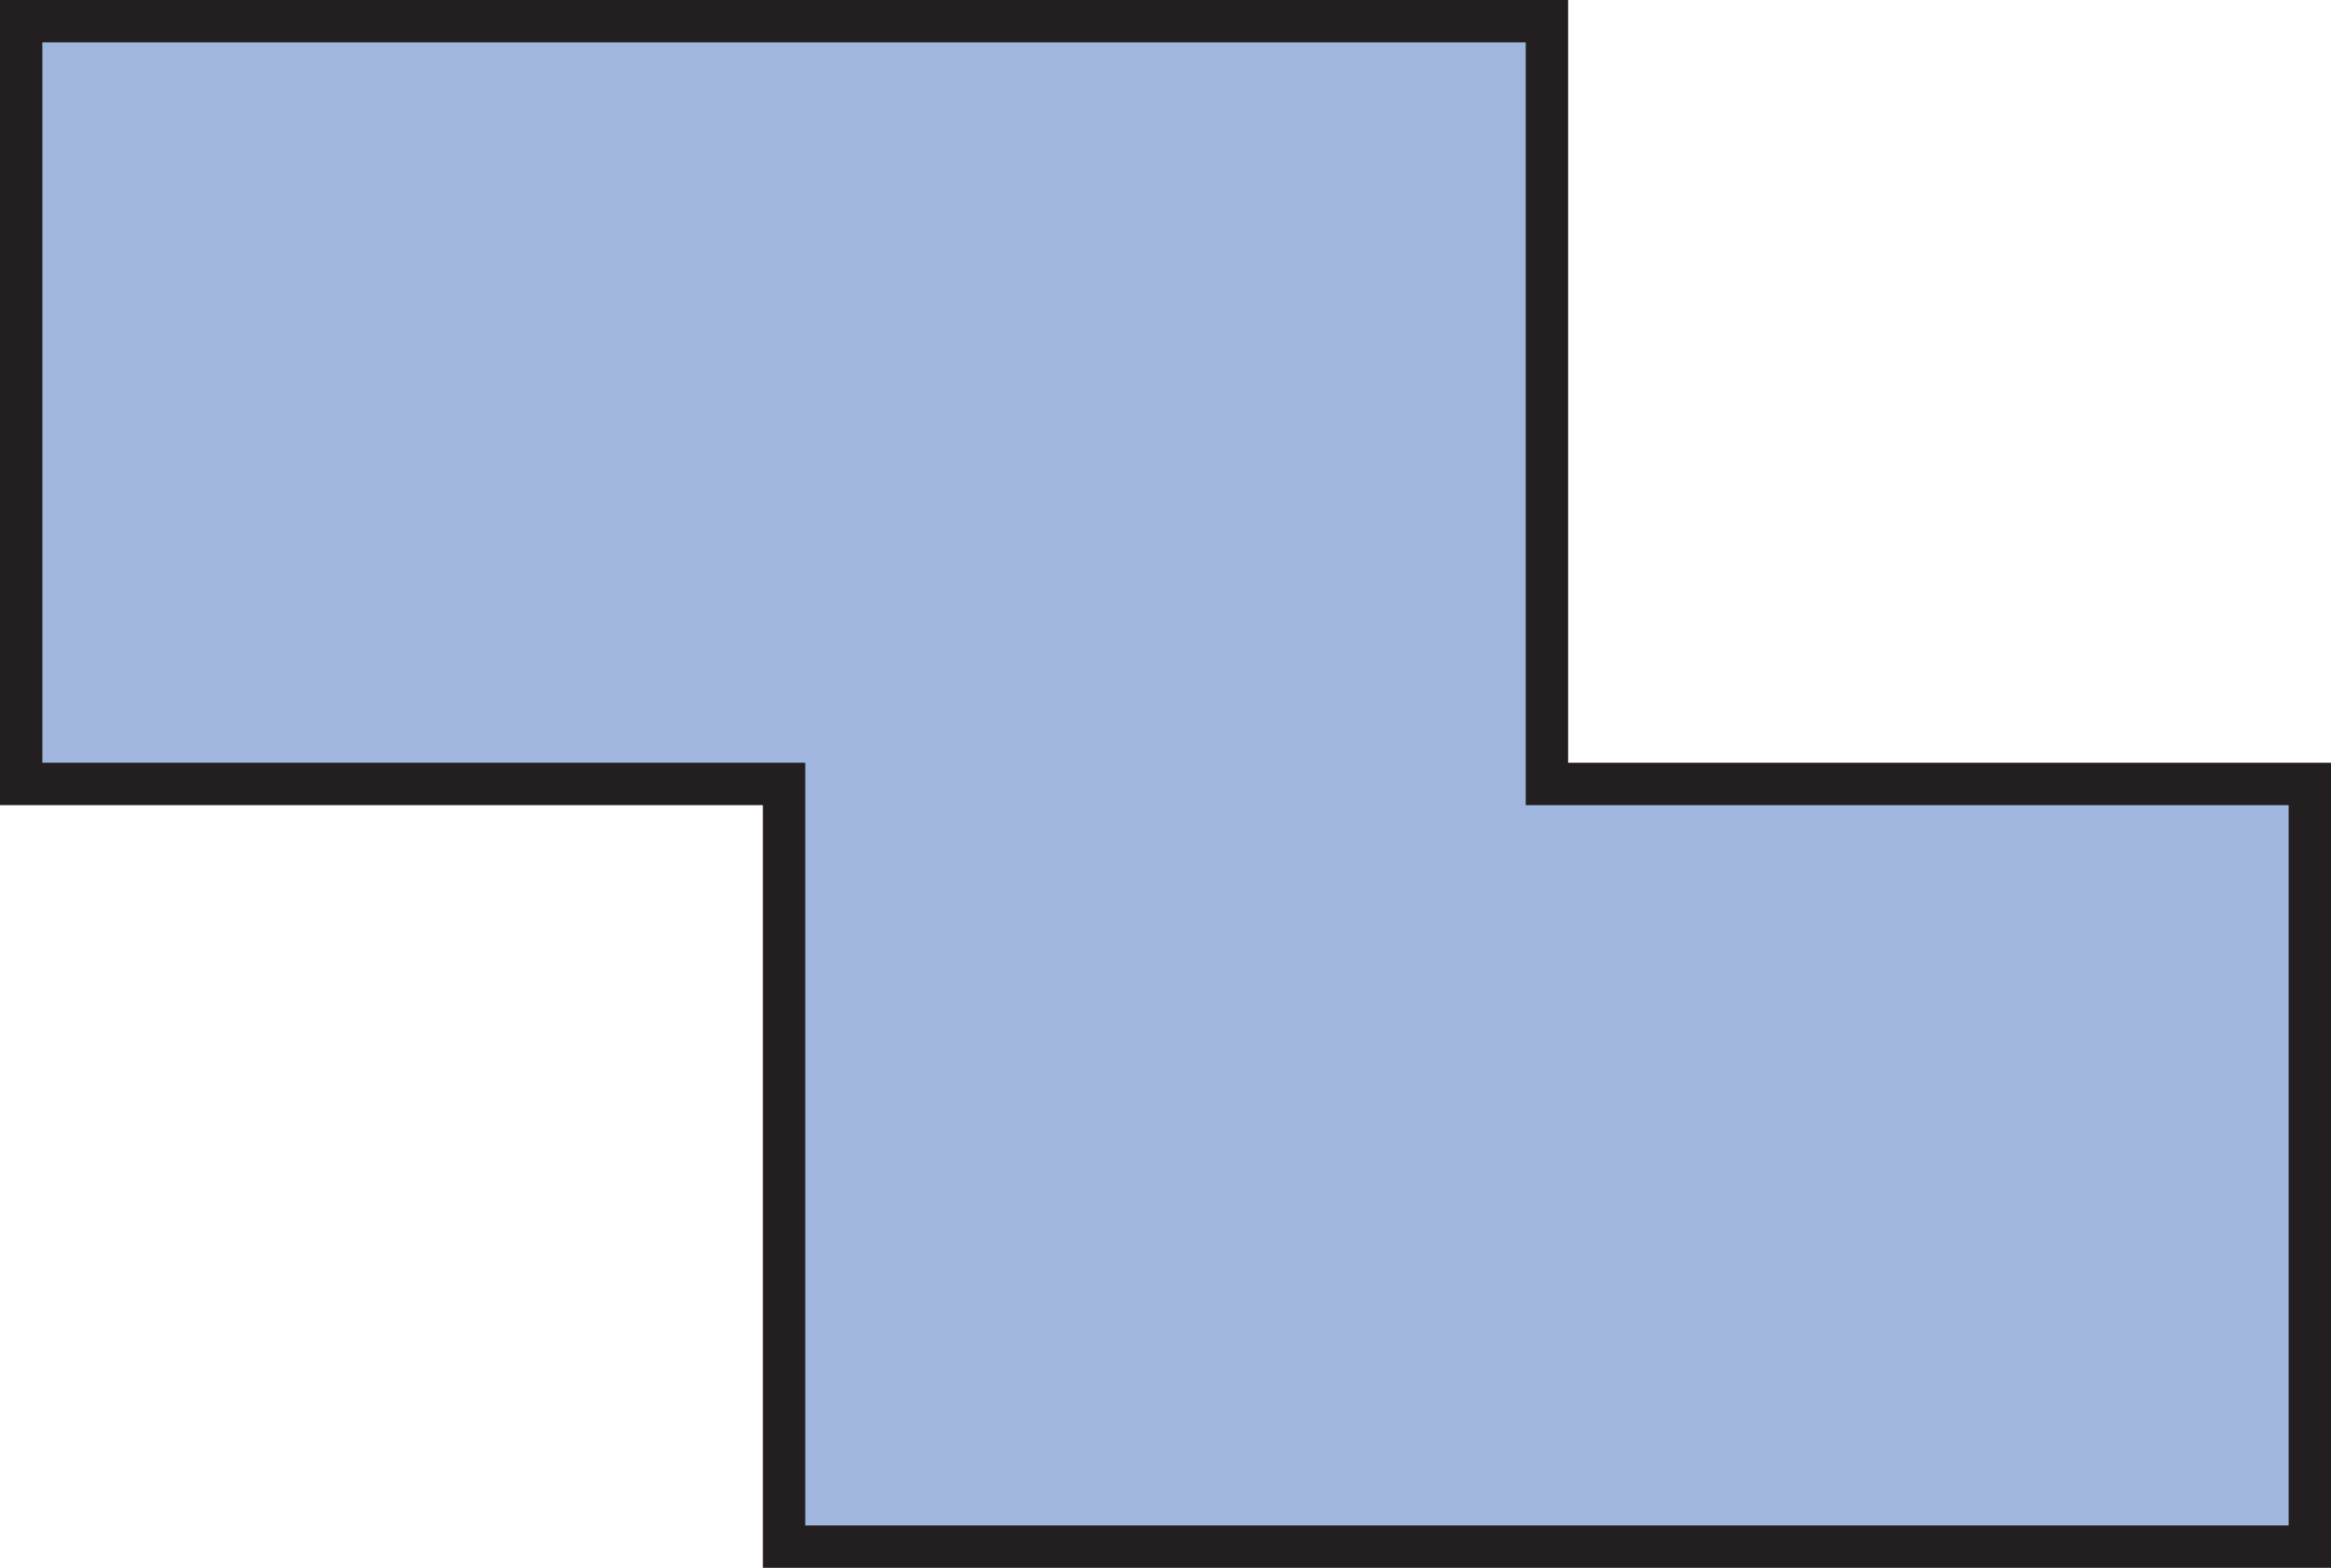 <svg xmlns="http://www.w3.org/2000/svg" viewBox="0 0 55 37"><defs><style>.cls-1{fill:#a0b6de;stroke:#231f20;stroke-miterlimit:10;}</style></defs><title>block-zAsset 2</title><g id="Layer_2" data-name="Layer 2"><g id="Layer_1-2" data-name="Layer 1"><polygon class="cls-1" points="36.5 18.5 36.5 0.5 18.5 0.5 0.5 0.5 0.5 18.5 18.5 18.5 18.5 36.5 36.5 36.5 54.5 36.5 54.5 18.5 36.5 18.5"/></g></g></svg>